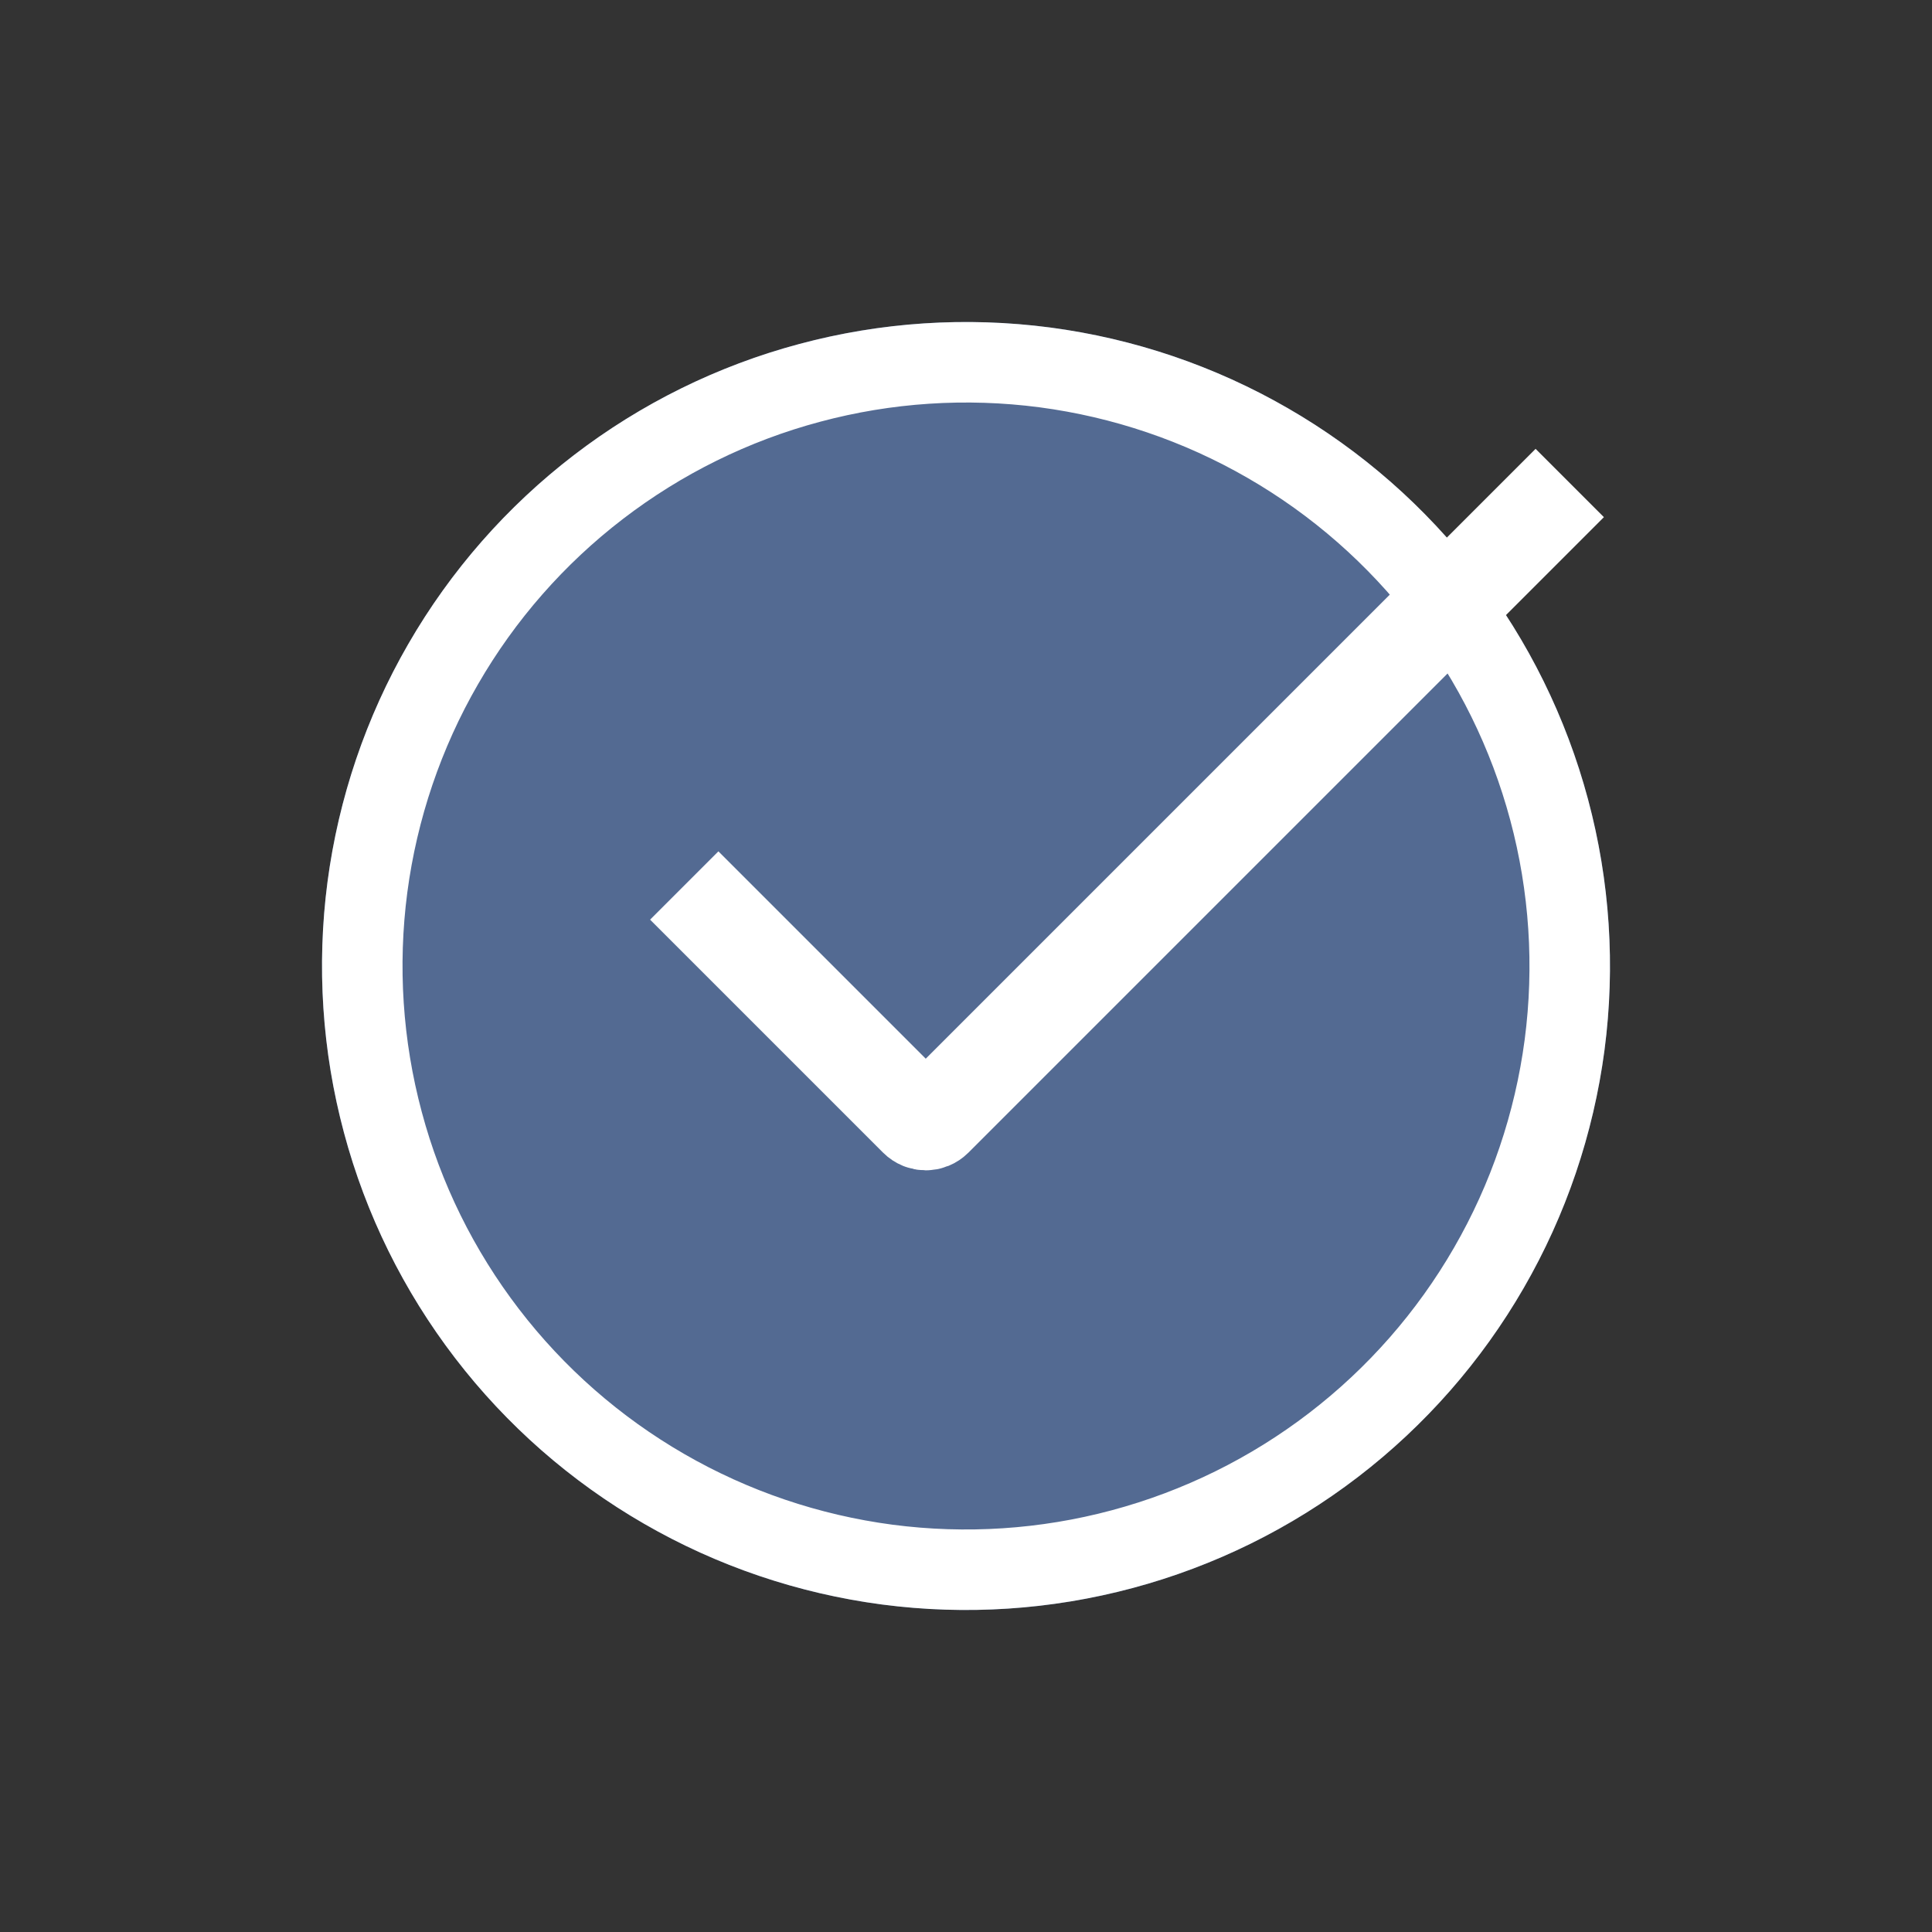 <svg width="24" height="24" viewBox="0 0 24 24" fill="none" xmlns="http://www.w3.org/2000/svg">
<rect x="0" y="0" width="24" height="24" fill="#333333" stroke="none"/>
<circle cx="12" cy="12" r="8" fill="#536A92"/>
<path d="M8.5 11L11.394 13.894C11.453 13.953 11.547 13.953 11.606 13.894L19.5 6" stroke="white" stroke-width="1.2"/>
<path d="M15.75 5.505C16.603 5.997 17.351 6.653 17.95 7.434C18.55 8.216 18.989 9.107 19.244 10.059C19.499 11.01 19.564 12.002 19.436 12.979C19.307 13.955 18.988 14.897 18.495 15.75C18.003 16.603 17.347 17.351 16.566 17.95C15.784 18.55 14.893 18.989 13.941 19.244C12.99 19.499 11.998 19.564 11.021 19.436C10.045 19.307 9.103 18.988 8.25 18.495C7.397 18.003 6.649 17.347 6.05 16.566C5.45 15.784 5.01 14.893 4.756 13.941C4.501 12.99 4.436 11.998 4.564 11.021C4.693 10.045 5.012 9.103 5.505 8.25C5.997 7.397 6.653 6.649 7.434 6.05C8.216 5.45 9.107 5.01 10.059 4.756C11.01 4.501 12.002 4.436 12.979 4.564C13.955 4.693 14.897 5.012 15.75 5.505L15.75 5.505Z" stroke="white" stroke-linecap="round"/>
</svg>
